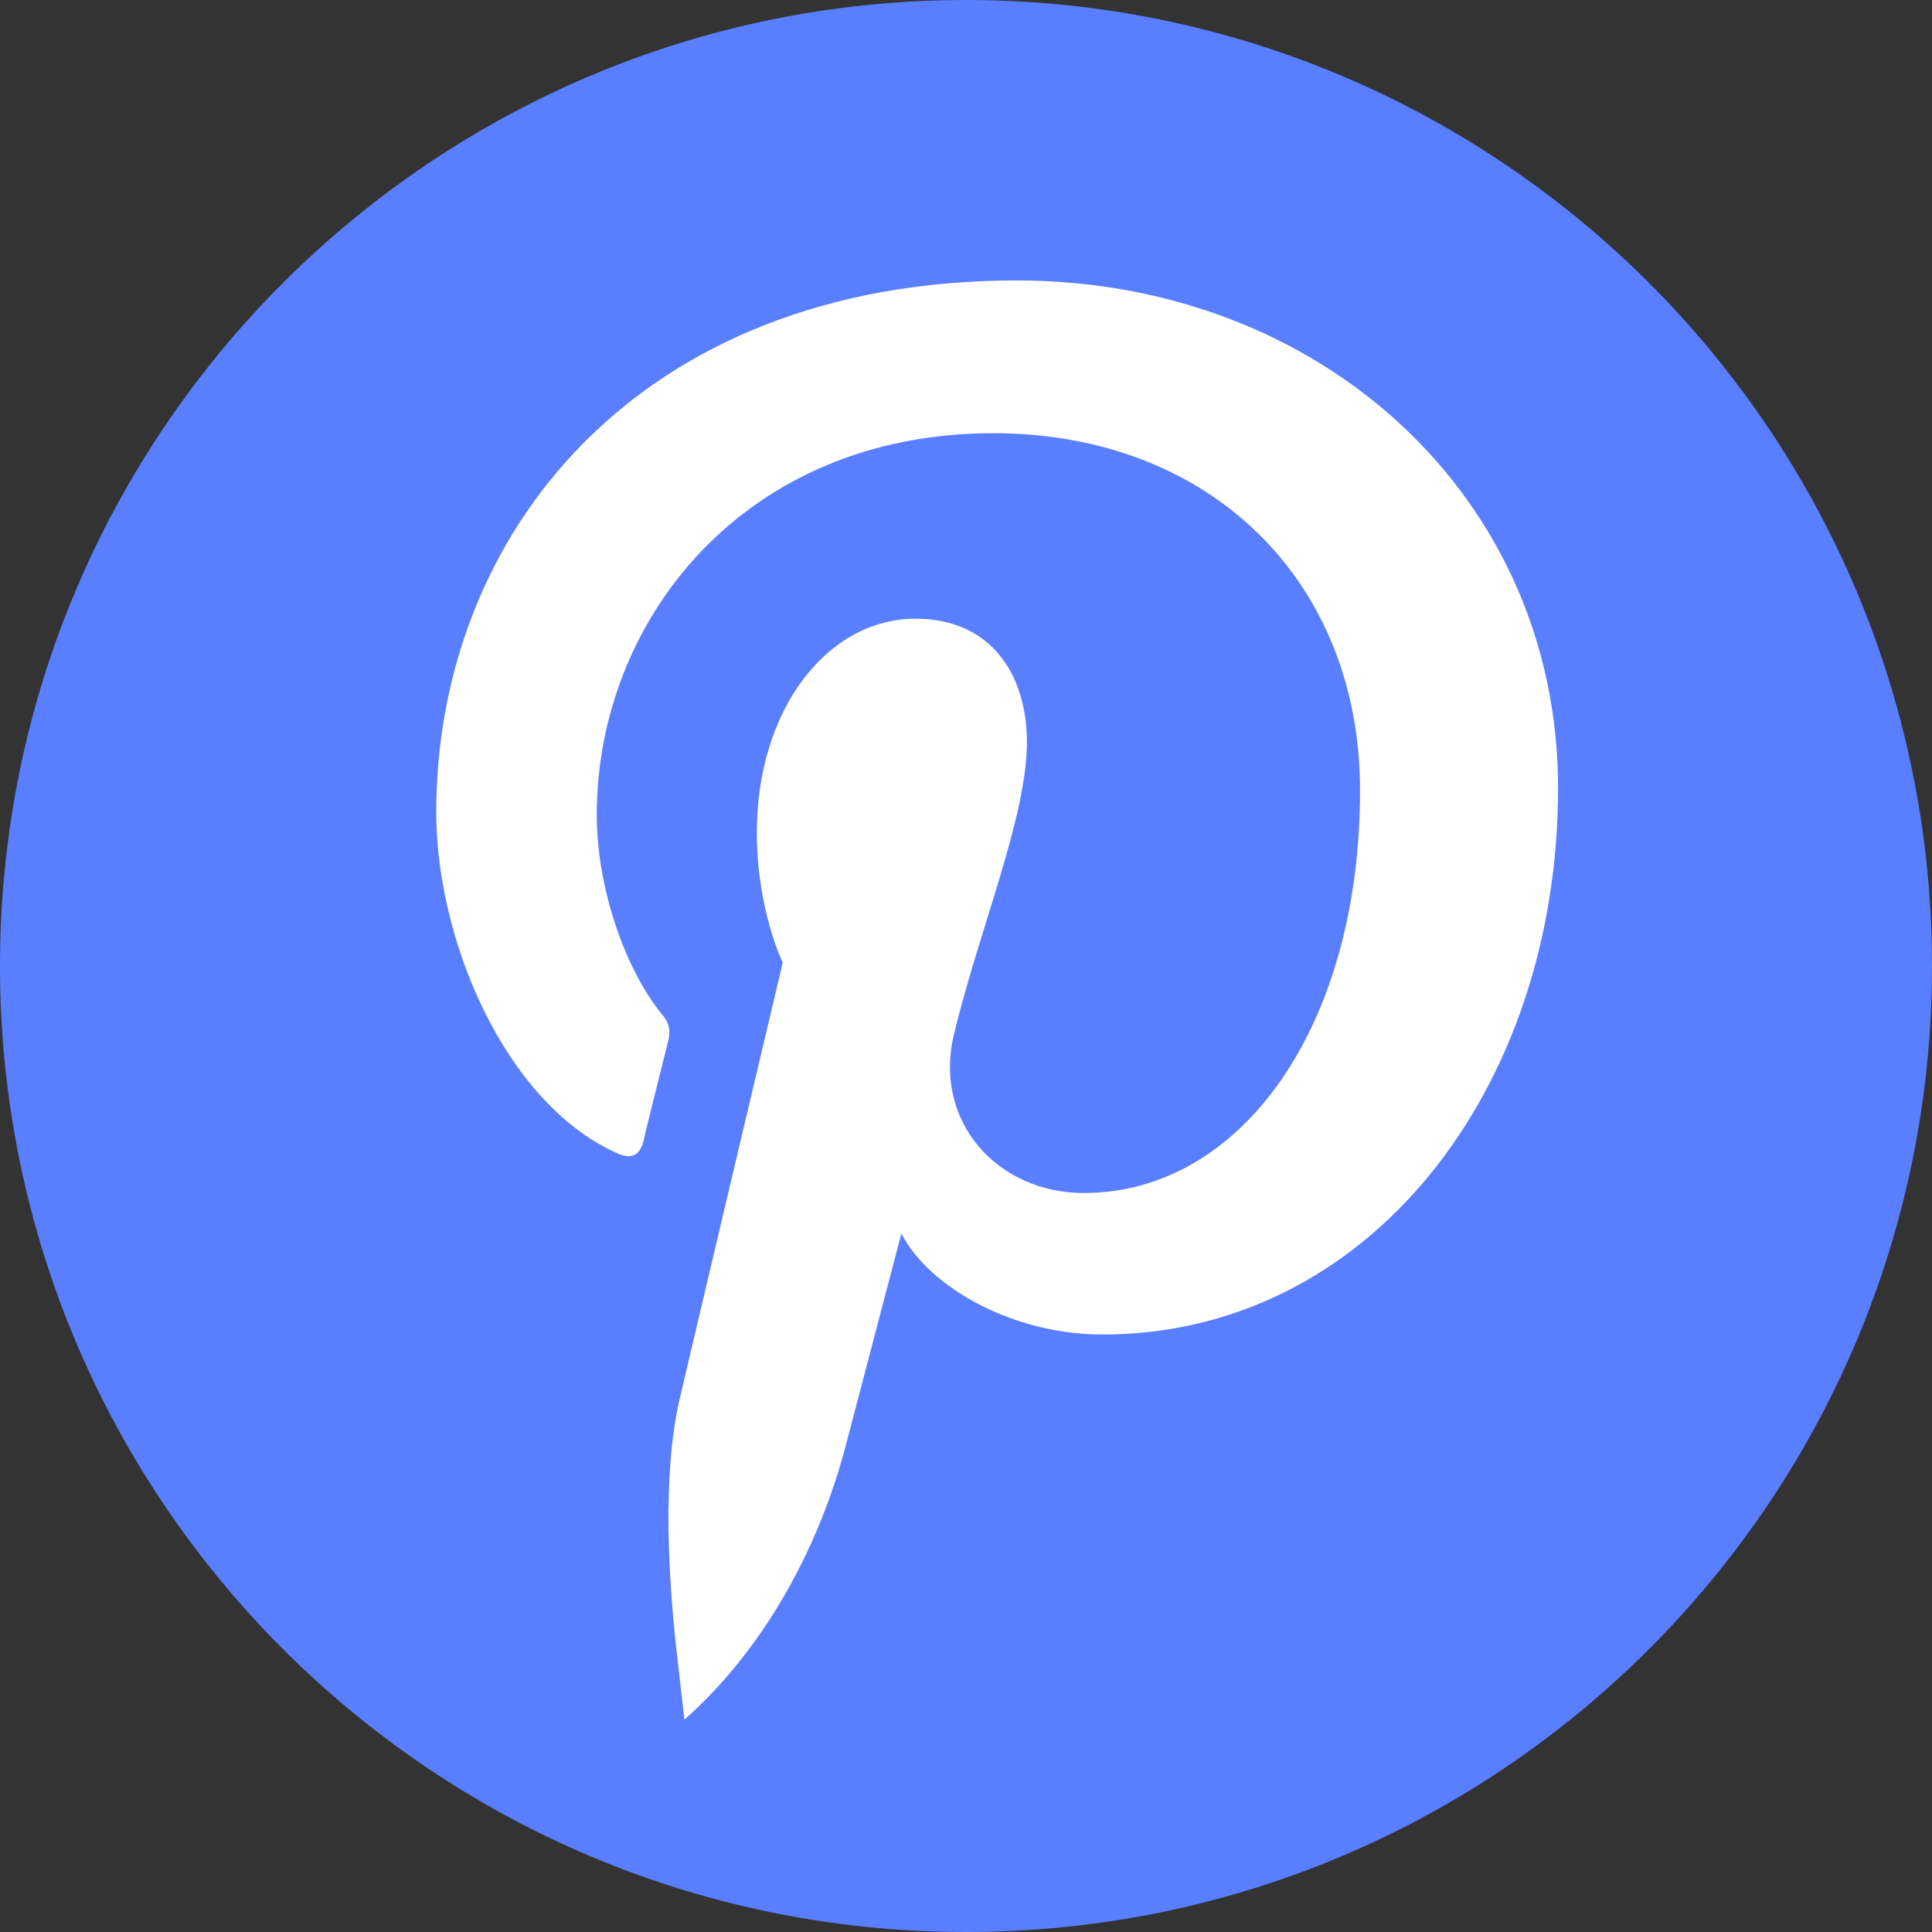 <svg width="62" height="62" viewBox="0 0 62 62" fill="none" xmlns="http://www.w3.org/2000/svg">
  <rect x="0" y="0" width="62" height="62" fill="#333333" stroke="none"/>
  <g clip-path="url(#clip0_20_333)">
  <path d="M31 62C48.121 62 62 48.121 62 31C62 13.879 48.121 0 31 0C13.879 0 0 13.879 0 31C0 48.121 13.879 62 31 62Z" fill="#597EFF"/>
  <path fill-rule="evenodd" clip-rule="evenodd" d="M21.989 55.163C24.551 52.879 26.309 49.625 27.168 46.288C27.514 44.972 28.926 39.586 28.926 39.586C29.84 41.345 32.54 42.826 35.379 42.826C43.88 42.826 50 35.017 50 25.283C50 15.965 42.398 9 32.623 9C20.452 9 14 17.169 14 26.058C14 30.185 16.201 35.335 19.718 36.969C20.245 37.232 20.535 37.108 20.66 36.581C20.743 36.18 21.228 34.283 21.449 33.383C21.518 33.106 21.491 32.843 21.255 32.566C20.092 31.154 19.151 28.551 19.151 26.142C19.151 19.925 23.858 13.902 31.875 13.902C38.798 13.902 43.645 18.609 43.645 25.366C43.645 32.995 39.795 38.285 34.783 38.285C32.014 38.285 29.937 36 30.615 33.189C31.419 29.838 32.955 26.225 32.955 23.815C32.955 21.655 31.806 19.855 29.383 19.855C26.545 19.855 24.288 22.777 24.288 26.709C24.288 29.201 25.119 30.891 25.119 30.891C25.119 30.891 22.322 42.702 21.809 44.903C21.241 47.34 21.463 50.76 21.712 52.989L21.962 55.177L21.989 55.163Z" fill="white"/>
  </g>
  <defs>
  <clipPath id="clip0_20_333">
  <rect width="62" height="62" fill="white"/>
  </clipPath>
  </defs>
</svg>
